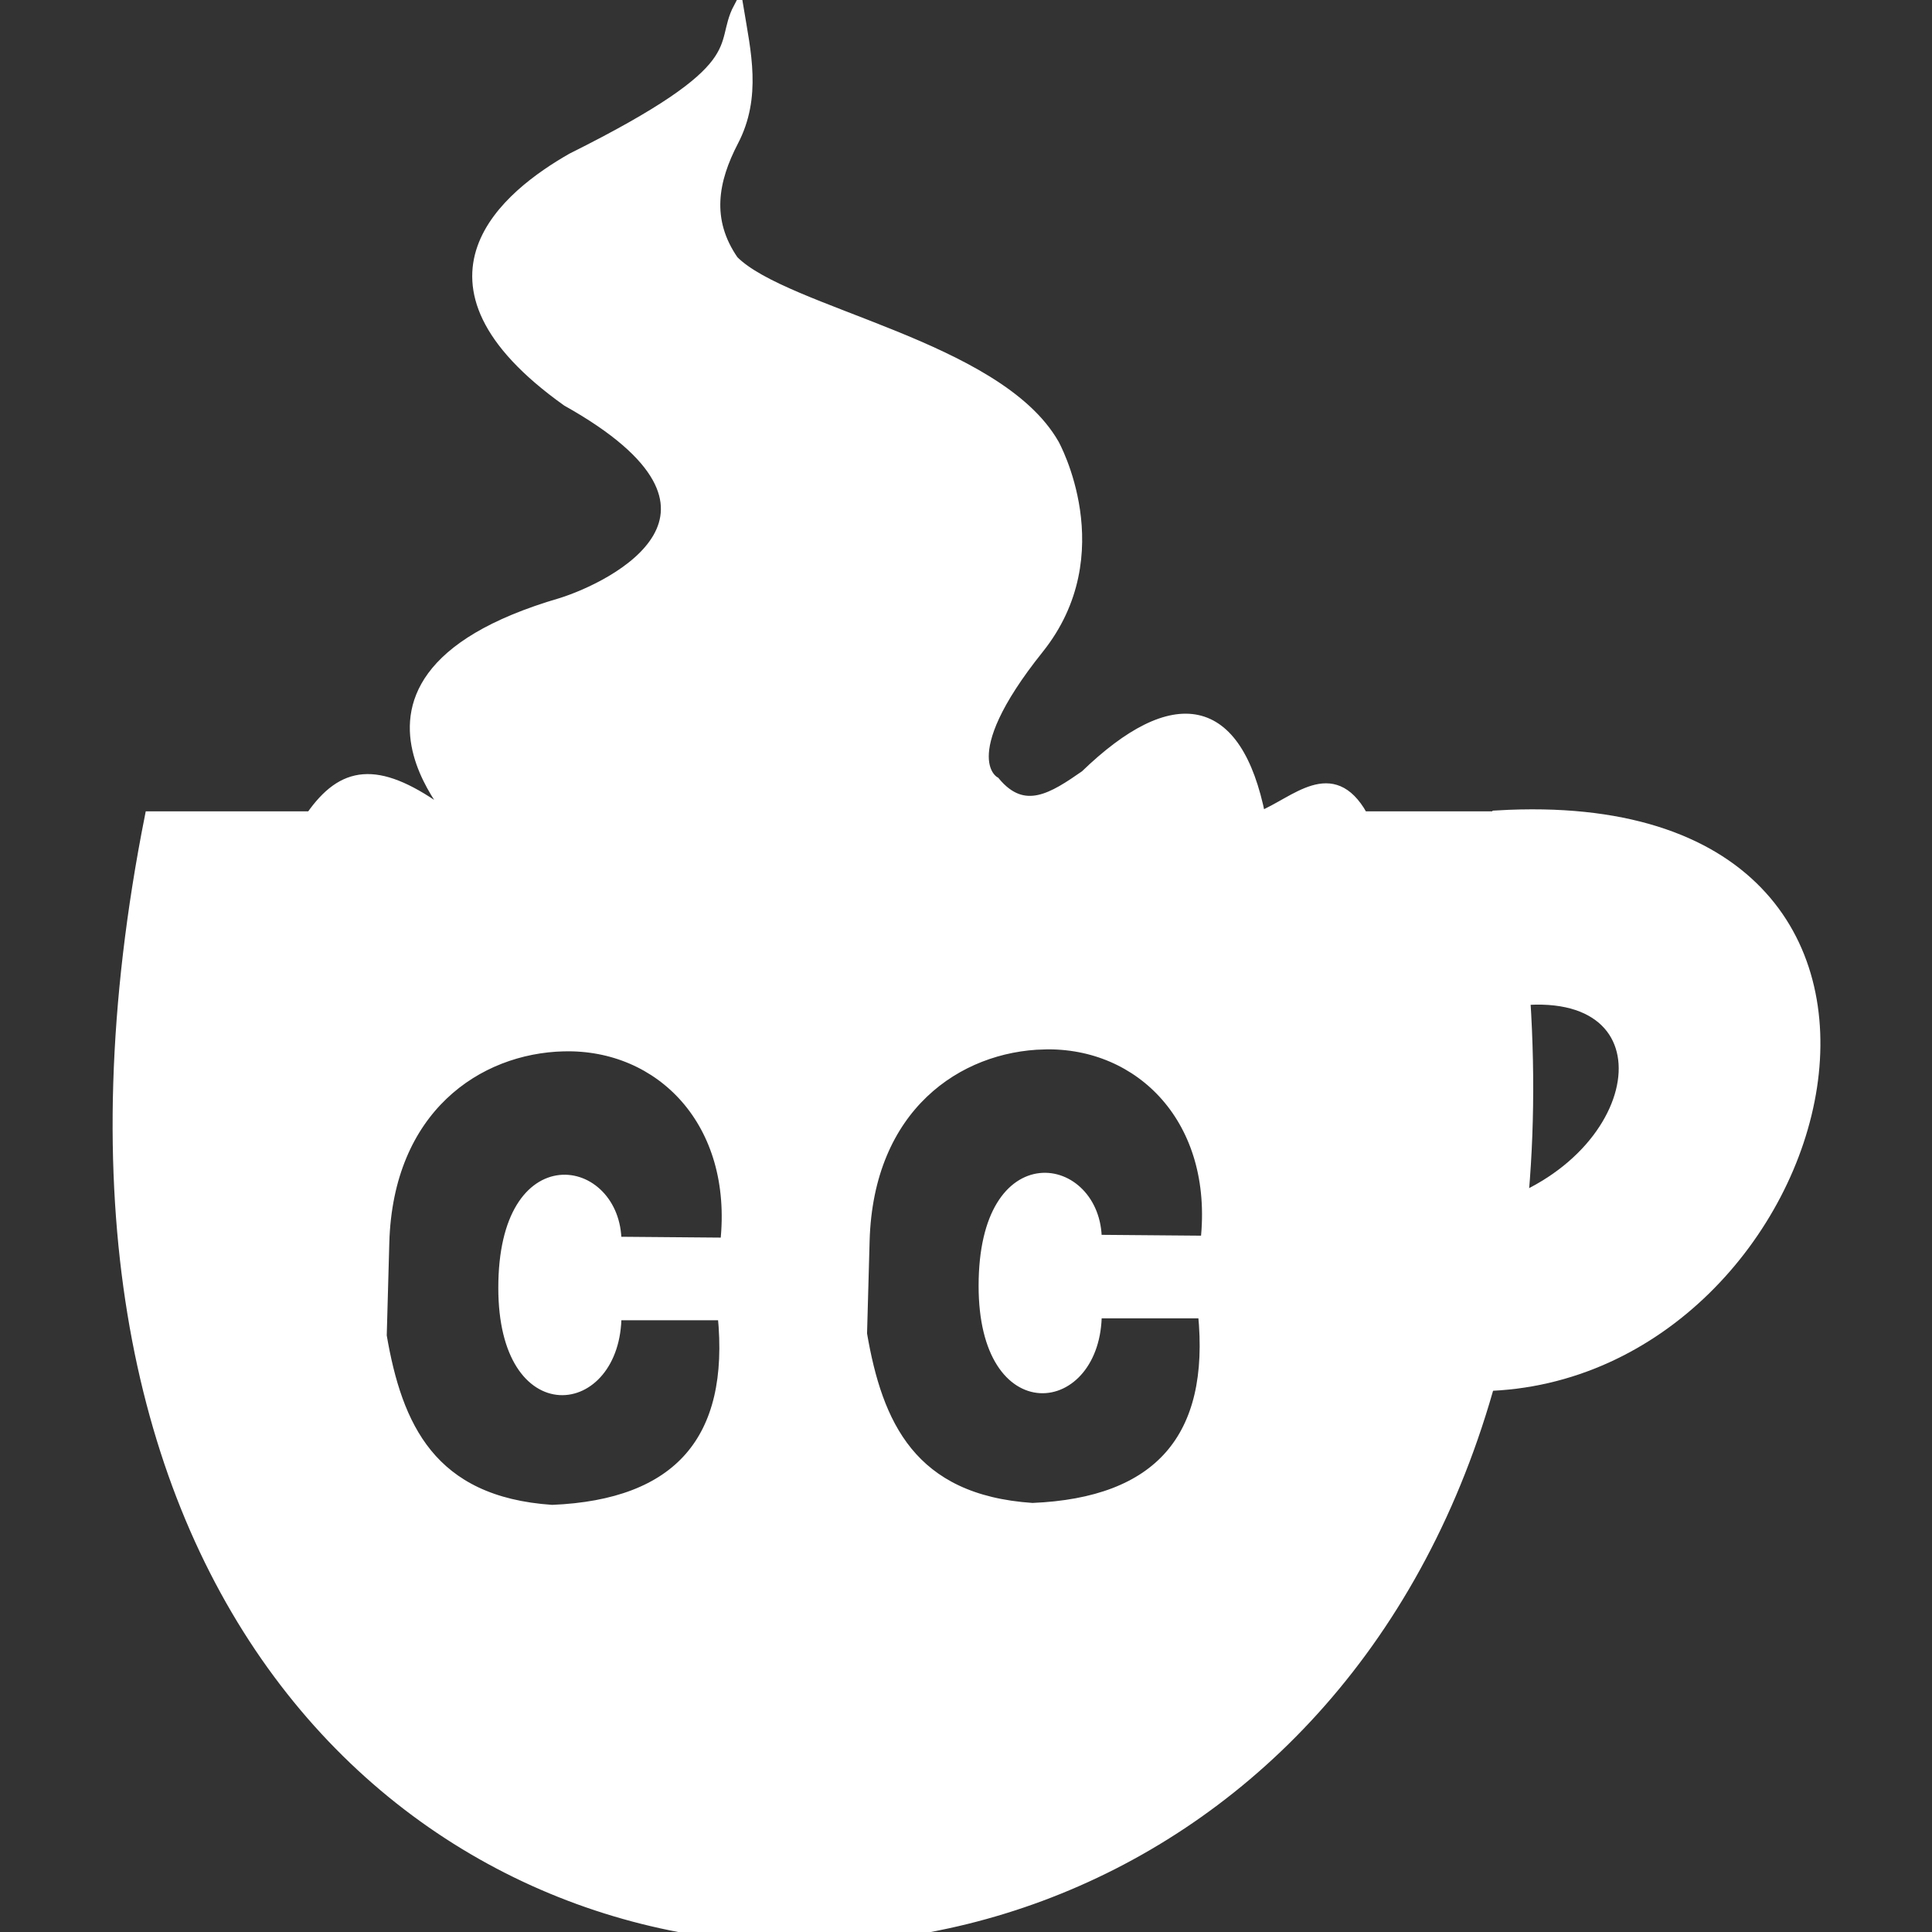 <?xml version="1.0" encoding="UTF-8" standalone="no"?>
<!-- Created with Inkscape (http://www.inkscape.org/) -->

<svg
   xmlns:dc="http://purl.org/dc/elements/1.1/"
   xmlns:cc="http://creativecommons.org/ns#"
   xmlns:rdf="http://www.w3.org/1999/02/22-rdf-syntax-ns#"
   xmlns:svg="http://www.w3.org/2000/svg"
   xmlns="http://www.w3.org/2000/svg"
   xmlns:sodipodi="http://sodipodi.sourceforge.net/DTD/sodipodi-0.dtd"
   xmlns:inkscape="http://www.inkscape.org/namespaces/inkscape"
   width="128"
   height="128"
   viewBox="0 0 33.867 33.867"
   version="1.1"
   id="svg8"
   inkscape:version="0.92.4 (5da689c313, 2019-01-14)"
   sodipodi:docname="logo.svg">
  <rect x="0" y="0" width="33.867" height="33.867" fill="#333333" stroke="none"/>
  <defs
     id="defs2" />
  <sodipodi:namedview
     id="base"
     pagecolor="#ffffff"
     bordercolor="#666666"
     borderopacity="1.0"
     inkscape:pageopacity="0.0"
     inkscape:pageshadow="2"
     inkscape:zoom="3.959798"
     inkscape:cx="92.947595"
     inkscape:cy="86.257955"
     inkscape:document-units="mm"
     inkscape:current-layer="g3820"
     showgrid="false"
     inkscape:window-width="1920"
     inkscape:window-height="1005"
     inkscape:window-x="0"
     inkscape:window-y="40"
     inkscape:window-maximized="1"
     units="px" />
  <g
     inkscape:label="Ebene 1"
     inkscape:groupmode="layer"
     id="layer1"
     transform="translate(-10.589,-35.686)"
     style="display:inline">
    <g
       id="g3831"
       inkscape:groupmode="layer"
       style="display:inline"
       inkscape:label="g3831">
      <rect
         style="display:none;opacity:1;fill:#000000;fill-opacity:1;fill-rule:evenodd;stroke:#00b4b4;stroke-width:0;stroke-linecap:butt;stroke-linejoin:round;stroke-miterlimit:4;stroke-dasharray:none;stroke-dashoffset:0;stroke-opacity:1;paint-order:normal"
         id="rect820"
         width="71.762"
         height="70.693"
         x="1.501"
         y="4.339" />
      <g
         id="g3820"
         transform="matrix(0.677,0,0,0.677,0.76,24.197)">
        <path
           style="fill:#ffffff;stroke:#ffffff;stroke-width:1px;stroke-linecap:butt;stroke-linejoin:miter;stroke-opacity:1"
           d="m 29.479,98.49 c -29.466,148.492 158.344,143.928 132.143,0 z M 116.857,120.75 c 9.441,-0.222 17.066,7.421 15.777,19.205 -3.551,-0.03 -10.652,-0.09 -10.652,-0.09 0,-7.737 -11.035,-9.85 -11.035,4.496 0,13.566 11.035,12.156 11.035,2.666 h 10.4 c 1.222,12.176 -4.326,18.53 -16.676,19.039 -11.873,-0.79 -15.155,-8.22 -16.66,-17.021 l 0.252,-9.09 c 0.363,-13.082 9.104,-19.006 17.559,-19.205 z m -46.93,0.191 c 9.441,-0.222 17.066,7.419 15.777,19.203 -3.551,-0.03 -10.652,-0.09 -10.652,-0.09 0,-7.737 -11.035,-9.85 -11.035,4.496 0,13.566 11.035,12.156 11.035,2.666 h 10.398 c 1.222,12.176 -4.326,18.53 -16.676,19.039 -11.873,-0.79 -15.153,-8.218 -16.658,-17.02 l 0.252,-9.092 c 0.363,-13.082 9.104,-19.004 17.559,-19.203 z"
           id="path3794"
           inkscape:connector-curvature="0"
           transform="matrix(0.265,0,0,0.265,10.589,12.011)" />
        <path
           style="fill:#ffffff;stroke:#ffffff;stroke-width:0.265px;stroke-linecap:butt;stroke-linejoin:miter;stroke-opacity:1"
           d="M 52.928,52.858 C 62.099,52.66 66.319,37.329 53.295,38.086 v 4.874 c 4.6,-0.889 4.111,3.889 0,5.262 z"
           id="path3796"
           inkscape:connector-curvature="0"
           sodipodi:nodetypes="ccccc" />
        <path
           style="fill:#ffffff;stroke:#ffffff;stroke-width:0.265px;stroke-linecap:butt;stroke-linejoin:miter;stroke-opacity:1"
           d="m 22.576,38.099 c 0.816,-1.164 1.695,-1.304 3.291,-0.184 1.696,1.19 -4.121,-3.205 3.19,-5.334 1.315,-0.416 5.29,-2.338 0.142,-5.221 -4.38,-3.122 -1.515,-5.357 0.13,-6.296 4.766,-2.375 3.775,-2.872 4.31,-3.89 0.191,1.15 0.469,2.301 -0.13,3.451 -0.529,1.017 -0.724,2.042 0,3.09 1.35,1.361 6.837,2.195 8.302,4.753 0,0 1.575,2.833 -0.398,5.3 -2.286,2.857 -1.135,3.443 -1.135,3.443 0.755,0.912 1.522,0.402 2.339,-0.165 2.296,-2.218 3.933,-1.955 4.536,1.063 0.905,-0.366 1.855,-1.414 2.643,-0.024 z"
           id="path3800"
           inkscape:connector-curvature="0"
           sodipodi:nodetypes="csccccccssccccc" />
      </g>
    </g>
  </g>
</svg>

